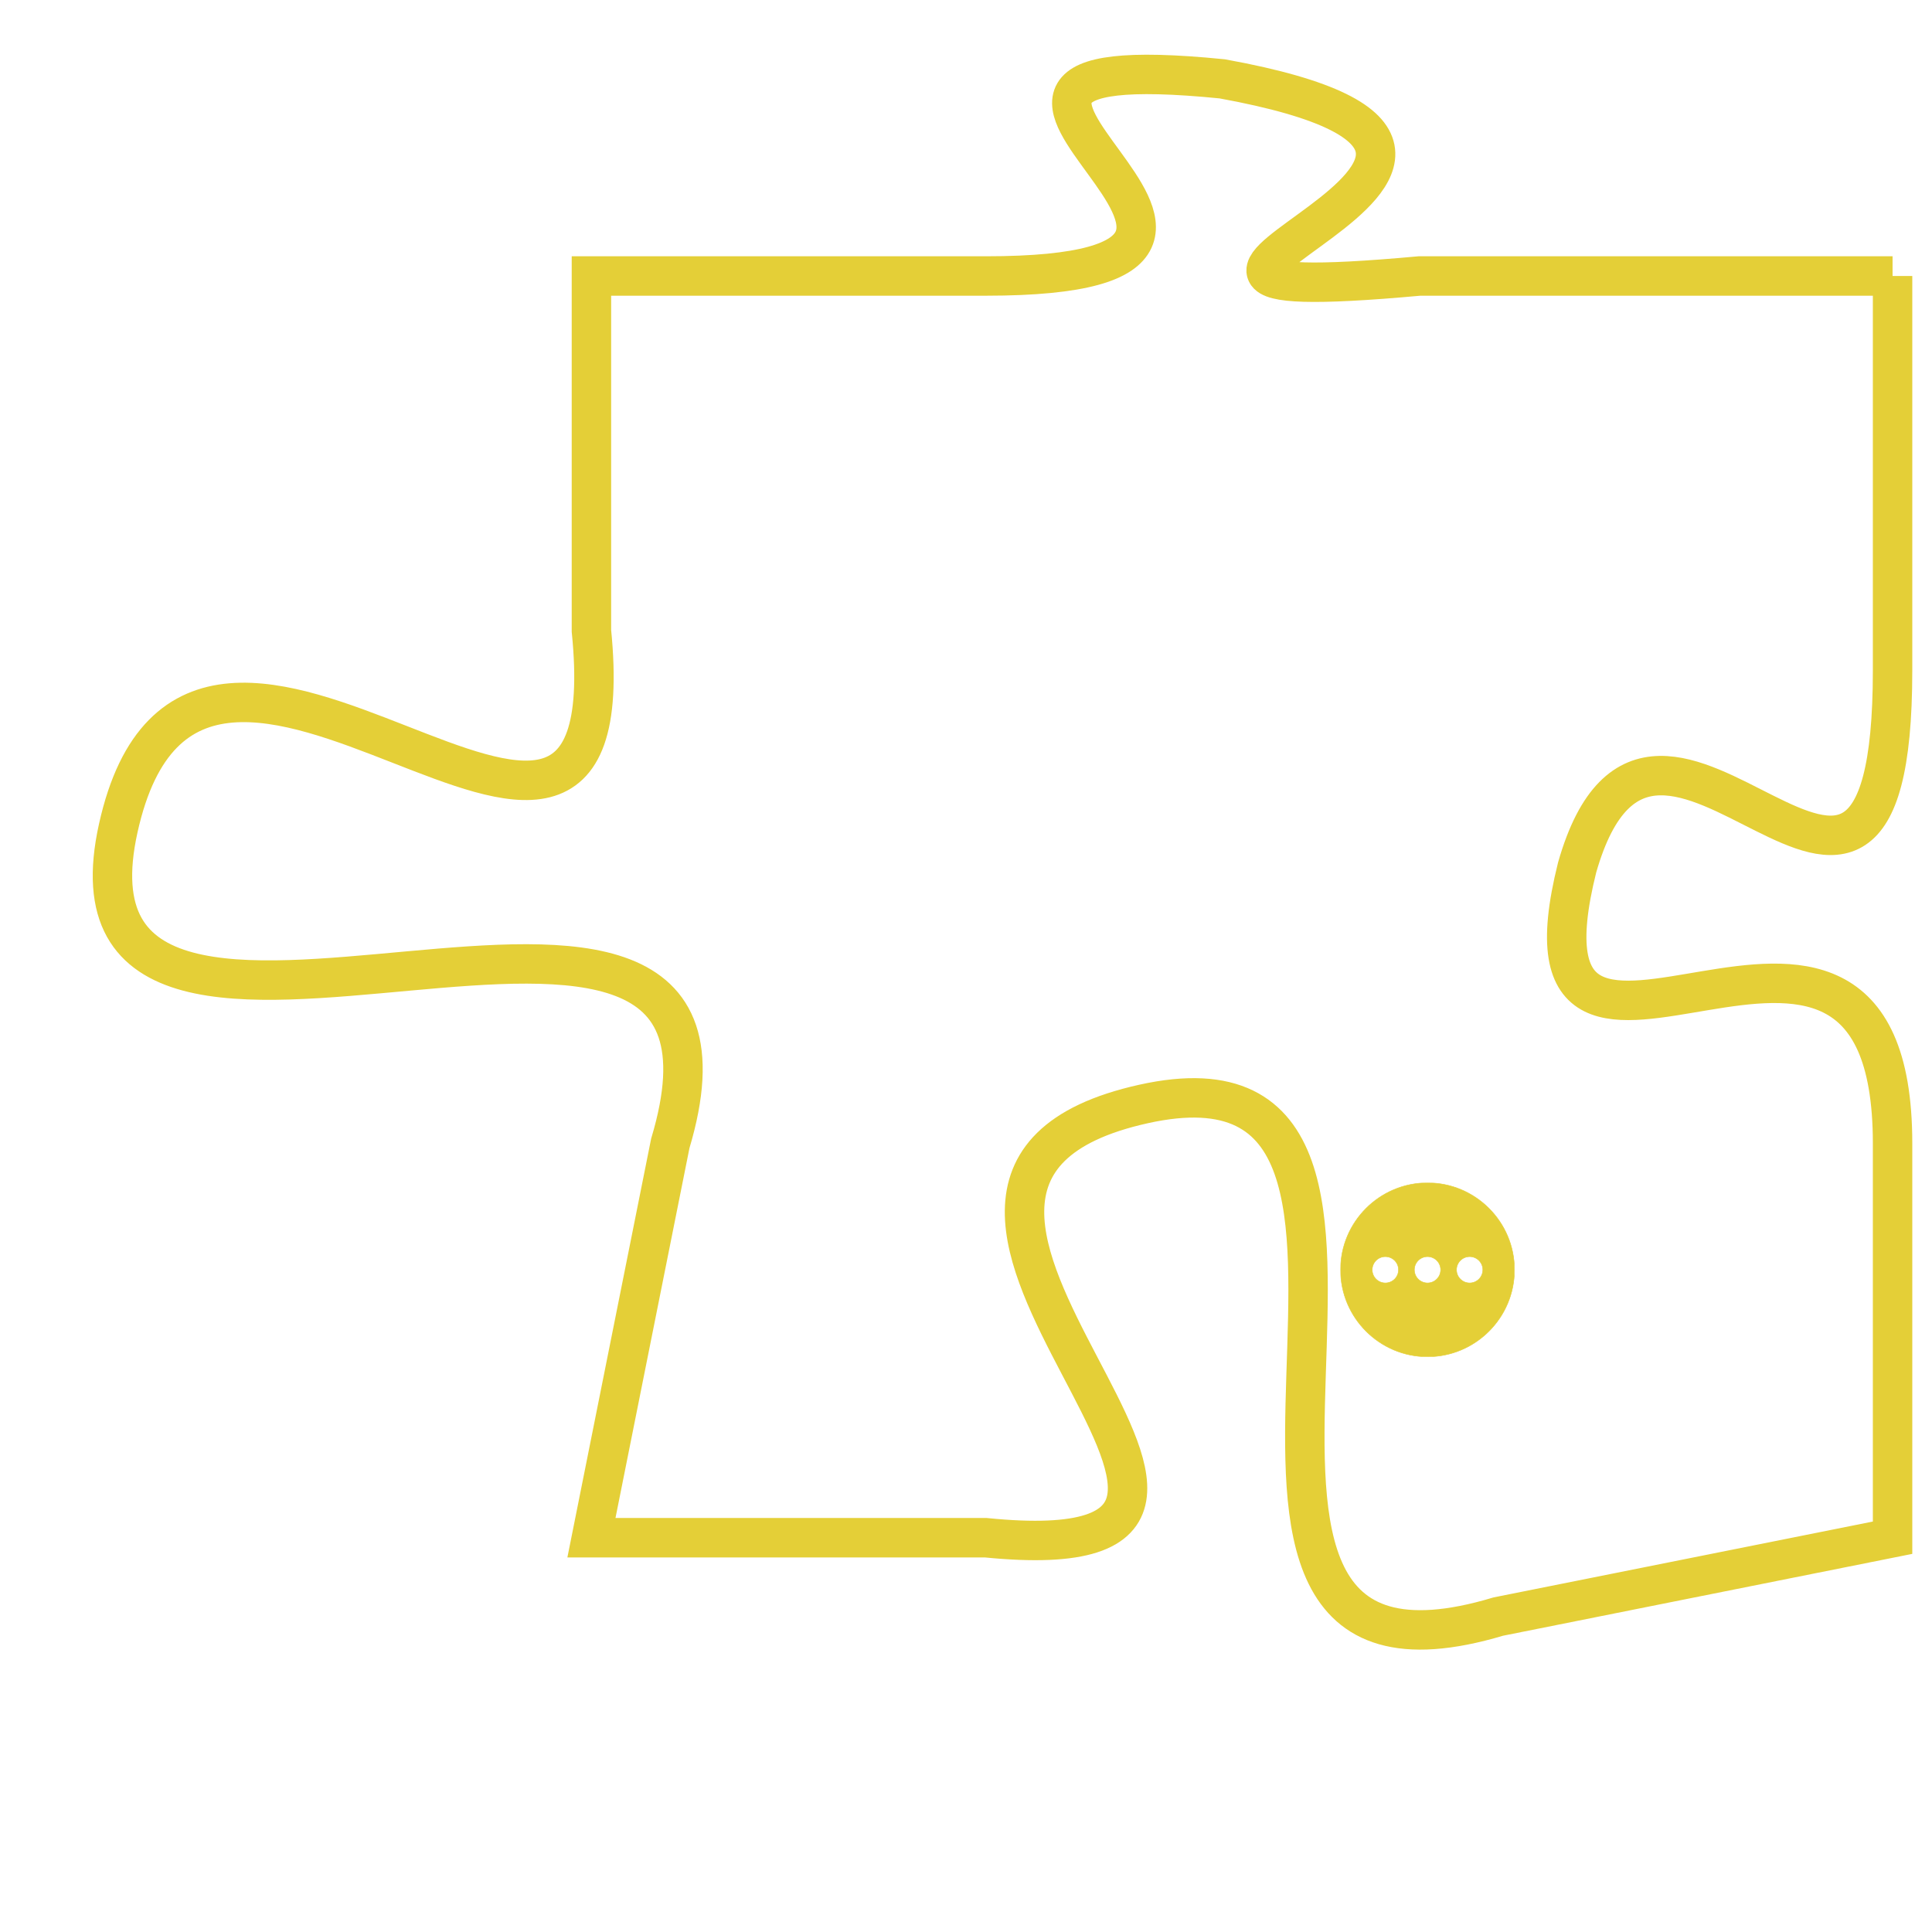 <svg version="1.1" xmlns="http://www.w3.org/2000/svg" xmlns:xlink="http://www.w3.org/1999/xlink" fill="transparent" x="0" y="0" width="350" height="350" preserveAspectRatio="xMinYMin slice"><style type="text/css">.links{fill:transparent;stroke: #E4CF37;}.links:hover{fill:#63D272; opacity:0.4;}</style><defs><g id="allt"><path id="t3423" d="M1452,832 L1440,832 C1429,833 1446,829 1435,827 C1425,826 1439,832 1429,832 L1419,832 1419,832 L1419,841 C1420,851 1409,837 1407,846 C1405,855 1424,844 1421,854 L1419,864 1419,864 L1429,864 C1439,865 1424,855 1433,853 C1442,851 1432,869 1442,866 L1452,864 1452,864 L1452,854 C1452,845 1442,855 1444,847 C1446,840 1452,852 1452,842 L1452,832"/></g><clipPath id="c" clipRule="evenodd" fill="transparent"><use href="#t3423"/></clipPath></defs><svg viewBox="1404 825 49 45" preserveAspectRatio="xMinYMin meet"><svg width="4380" height="2430"><g><image crossorigin="anonymous" x="0" y="0" href="https://nftpuzzle.license-token.com/assets/completepuzzle.svg" width="100%" height="100%" /><g class="links"><use href="#t3423"/></g></g></svg><svg x="1438" y="855" height="9%" width="9%" viewBox="0 0 330 330"><g><a xlink:href="https://nftpuzzle.license-token.com/" class="links"><title>See the most innovative NFT based token software licensing project</title><path fill="#E4CF37" id="more" d="M165,0C74.019,0,0,74.019,0,165s74.019,165,165,165s165-74.019,165-165S255.981,0,165,0z M85,190 c-13.785,0-25-11.215-25-25s11.215-25,25-25s25,11.215,25,25S98.785,190,85,190z M165,190c-13.785,0-25-11.215-25-25 s11.215-25,25-25s25,11.215,25,25S178.785,190,165,190z M245,190c-13.785,0-25-11.215-25-25s11.215-25,25-25 c13.785,0,25,11.215,25,25S258.785,190,245,190z"></path></a></g></svg></svg></svg>